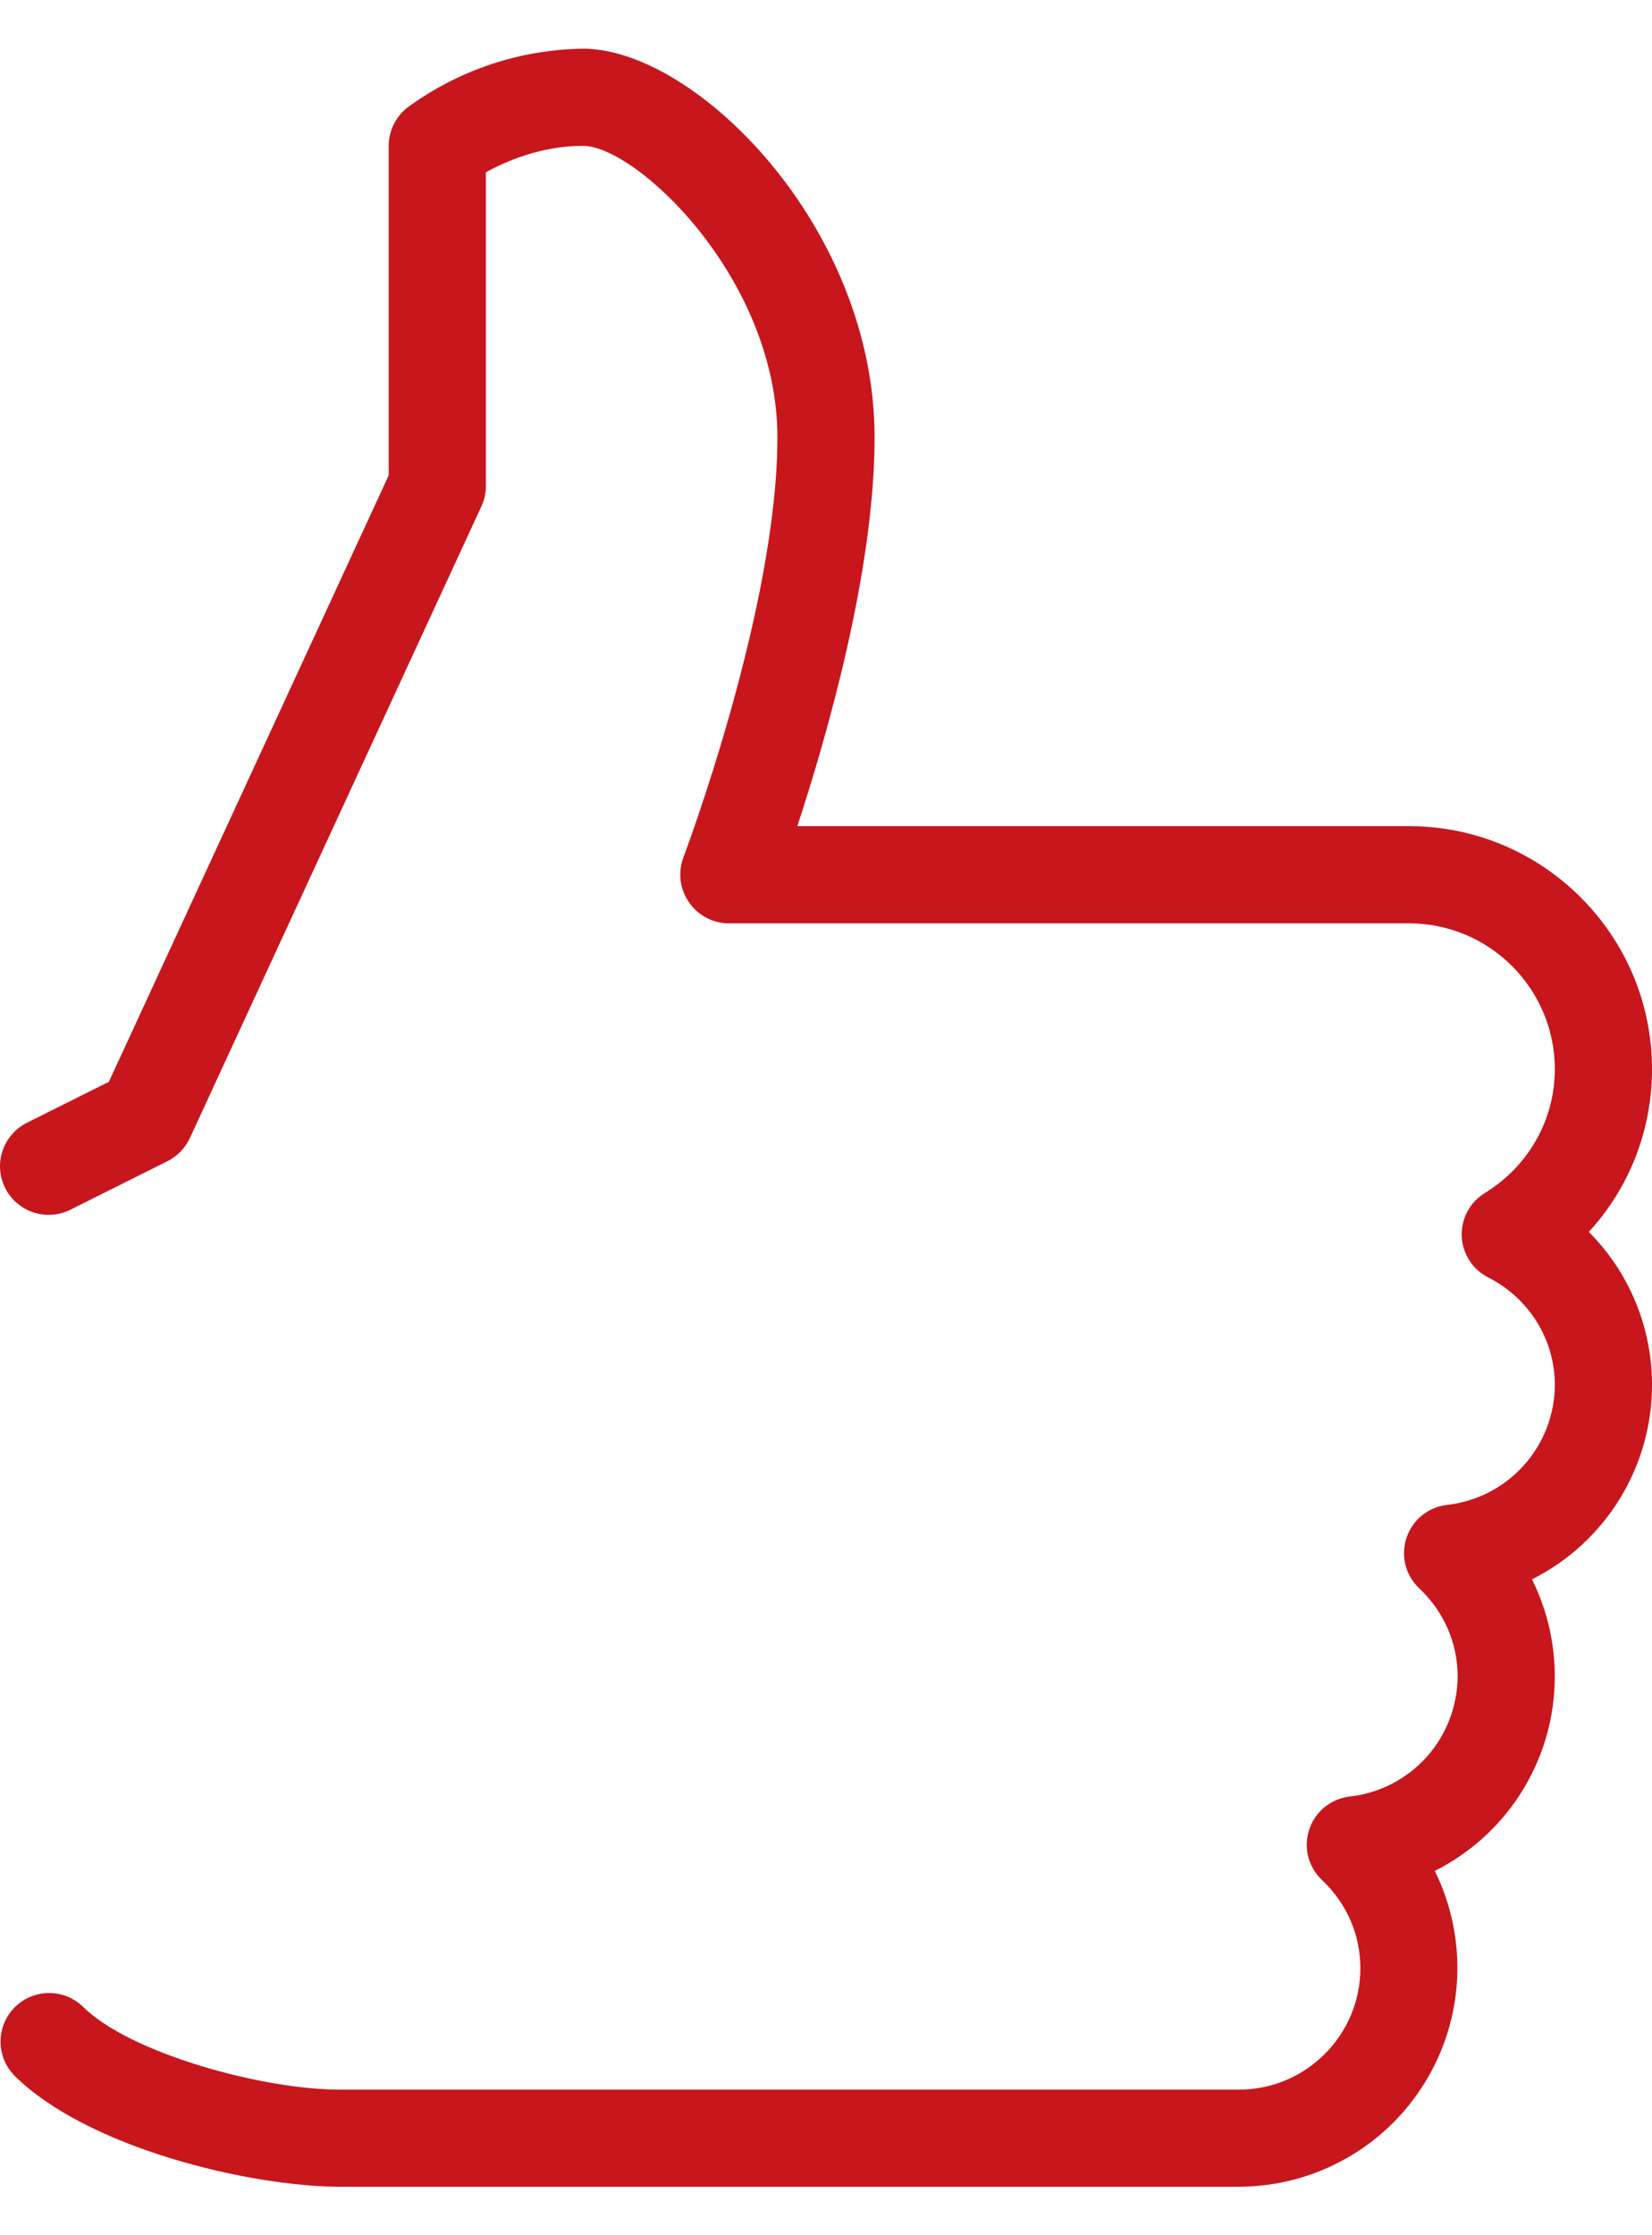 <svg width="17" height="23" viewBox="0 0 17 23" fill="none" xmlns="http://www.w3.org/2000/svg">
<path d="M12.75 22.501H3.5C2.575 22.501 0.895 22.103 0.146 21.355C0.055 21.261 0.004 21.134 0.006 21.003C0.007 20.872 0.059 20.747 0.152 20.654C0.245 20.561 0.37 20.509 0.501 20.508C0.632 20.506 0.759 20.557 0.853 20.648C1.326 21.121 2.687 21.502 3.499 21.502H12.749C13.438 21.502 13.999 20.941 13.999 20.252C13.999 19.908 13.859 19.586 13.604 19.345C13.535 19.28 13.486 19.196 13.462 19.104C13.439 19.012 13.443 18.915 13.473 18.824C13.503 18.734 13.558 18.654 13.632 18.594C13.706 18.534 13.795 18.497 13.89 18.486C14.194 18.452 14.475 18.307 14.68 18.08C14.884 17.852 14.998 17.557 15 17.251C15 16.907 14.86 16.585 14.605 16.344C14.536 16.279 14.486 16.195 14.463 16.103C14.44 16.011 14.444 15.914 14.474 15.823C14.504 15.733 14.559 15.653 14.633 15.593C14.707 15.533 14.796 15.496 14.891 15.485C15.195 15.451 15.476 15.307 15.68 15.079C15.885 14.852 15.999 14.557 16 14.251C16 13.785 15.738 13.361 15.316 13.145C15.236 13.105 15.169 13.045 15.121 12.97C15.073 12.895 15.045 12.809 15.042 12.72C15.039 12.631 15.059 12.543 15.101 12.465C15.143 12.386 15.206 12.321 15.282 12.275C15.731 11.997 16 11.521 16 11.001C16 10.174 15.327 9.501 14.5 9.501H7.5C7.419 9.501 7.34 9.481 7.268 9.443C7.197 9.405 7.135 9.351 7.09 9.284C7.044 9.218 7.014 9.141 7.004 9.061C6.994 8.981 7.004 8.9 7.032 8.824C7.042 8.797 8 6.26 8 4.501C8 2.864 6.548 1.501 6 1.501C5.569 1.501 5.208 1.658 5 1.773V5.001C5 5.073 4.984 5.144 4.954 5.21L1.954 11.71C1.906 11.813 1.825 11.897 1.724 11.948L0.724 12.448C0.665 12.477 0.601 12.495 0.536 12.499C0.47 12.504 0.404 12.496 0.342 12.475C0.28 12.454 0.222 12.421 0.173 12.378C0.123 12.335 0.082 12.283 0.053 12.224C0.024 12.165 0.006 12.101 0.001 12.036C-0.003 11.97 0.005 11.904 0.026 11.842C0.047 11.78 0.08 11.722 0.123 11.673C0.166 11.623 0.218 11.582 0.277 11.553L1.12 11.132L4 4.891V1.501C4 1.349 4.069 1.206 4.188 1.11C4.714 0.723 5.347 0.51 6 0.501C7.157 0.501 9 2.332 9 4.501C9 5.869 8.51 7.572 8.205 8.501H14.5C15.878 8.501 17 9.623 17 11.001C17 11.632 16.765 12.224 16.35 12.676C16.761 13.089 17 13.65 17 14.251C17 14.666 16.884 15.073 16.666 15.426C16.448 15.779 16.136 16.065 15.765 16.251C16.029 16.782 16.072 17.395 15.885 17.958C15.697 18.52 15.295 18.985 14.765 19.251C14.934 19.594 15.013 19.975 14.995 20.357C14.976 20.739 14.861 21.11 14.659 21.435C14.458 21.76 14.177 22.029 13.843 22.215C13.509 22.402 13.133 22.5 12.75 22.501Z" fill="#C8161D"/>
</svg>
